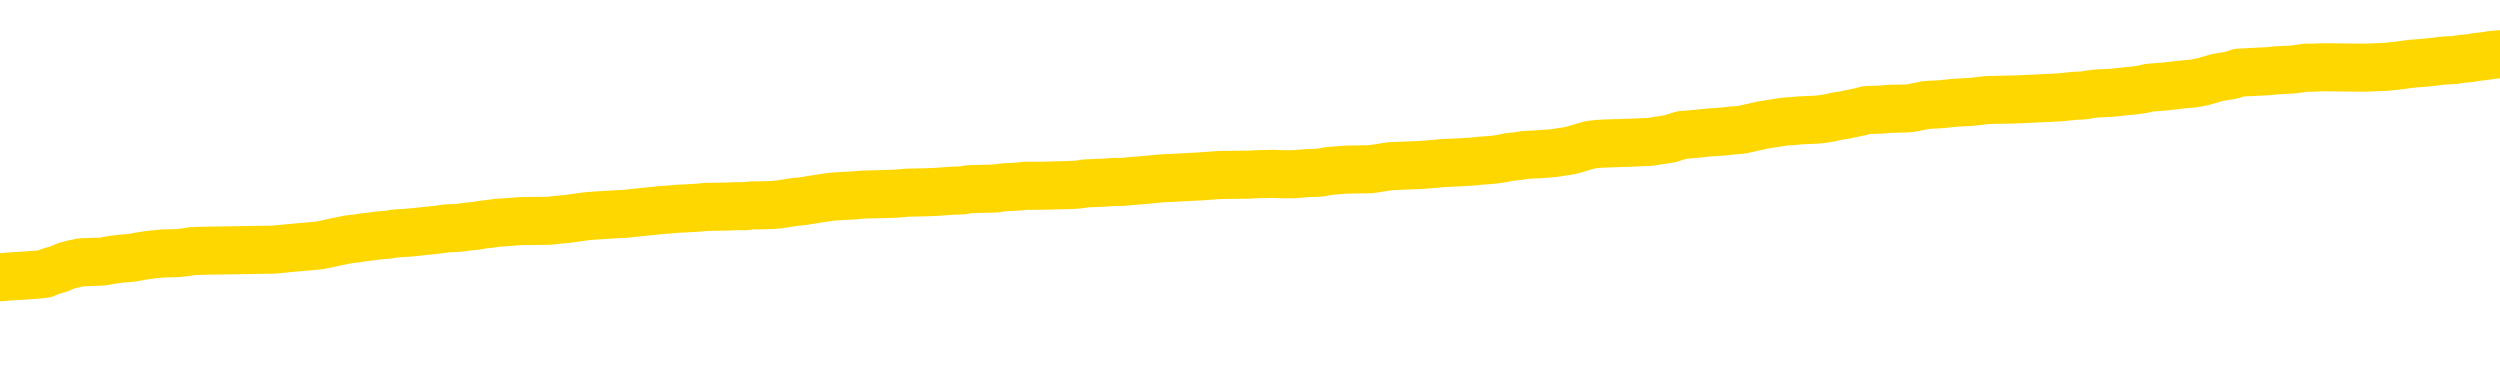 <svg xmlns="http://www.w3.org/2000/svg" version="1.1" viewBox="0 0 6500 1000">
	<path fill="none" stroke="gold" stroke-width="125" stroke-linecap="round" stroke-linejoin="round" d="M0 279756  L-1304235 279756 L-1304051 279755 L-1303560 279752 L-1303267 279751 L-1302956 279748 L-1302721 279747 L-1302668 279744 L-1302608 279742 L-1302455 279741 L-1302415 279738 L-1302282 279737 L-1301990 279735 L-1301449 279735 L-1300839 279734 L-1300791 279734 L-1300151 279733 L-1300117 279733 L-1299592 279733 L-1299459 279732 L-1299069 279729 L-1298741 279727 L-1298624 279724 L-1298412 279721 L-1297696 279721 L-1297126 279720 L-1297018 279720 L-1296844 279719 L-1296622 279716 L-1296221 279715 L-1296195 279713 L-1295267 279710 L-1295180 279707 L-1295098 279705 L-1295027 279702 L-1294730 279701 L-1294578 279698 L-1292688 279700 L-1292587 279700 L-1292325 279700 L-1292031 279701 L-1291890 279698 L-1291641 279698 L-1291605 279697 L-1291447 279696 L-1290984 279693 L-1290731 279692 L-1290518 279690 L-1290267 279688 L-1289918 279687 L-1288991 279684 L-1288897 279682 L-1288486 279681 L-1287315 279678 L-1286126 279677 L-1286034 279674 L-1286007 279672 L-1285741 279669 L-1285442 279667 L-1285313 279664 L-1285275 279662 L-1284461 279662 L-1284077 279663 L-1283016 279664 L-1282955 279664 L-1282690 279690 L-1282219 279714 L-1282026 279738 L-1281763 279762 L-1281426 279761 L-1281290 279760 L-1280835 279758 L-1280091 279757 L-1280074 279756 L-1279909 279753 L-1279841 279753 L-1279324 279752 L-1278296 279752 L-1278100 279751 L-1277611 279749 L-1277249 279748 L-1276840 279748 L-1276455 279749 L-1274751 279749 L-1274653 279749 L-1274581 279749 L-1274520 279749 L-1274336 279748 L-1273999 279748 L-1273359 279747 L-1273282 279746 L-1273220 279746 L-1273034 279744 L-1272954 279744 L-1272777 279743 L-1272758 279742 L-1272528 279742 L-1272140 279741 L-1271252 279741 L-1271212 279739 L-1271124 279738 L-1271097 279735 L-1270088 279734 L-1269939 279732 L-1269915 279730 L-1269782 279729 L-1269742 279728 L-1268484 279727 L-1268426 279727 L-1267886 279725 L-1267833 279725 L-1267787 279725 L-1267392 279724 L-1267252 279723 L-1267052 279721 L-1266906 279721 L-1266741 279721 L-1266464 279723 L-1266106 279723 L-1265553 279721 L-1264908 279720 L-1264649 279718 L-1264496 279716 L-1264095 279715 L-1264055 279714 L-1263934 279713 L-1263872 279714 L-1263858 279714 L-1263764 279714 L-1263471 279713 L-1263320 279707 L-1262990 279705 L-1262912 279702 L-1262836 279701 L-1262609 279697 L-1262543 279695 L-1262315 279692 L-1262263 279690 L-1262098 279688 L-1261092 279687 L-1260909 279686 L-1260358 279684 L-1259965 279682 L-1259567 279681 L-1258717 279678 L-1258639 279677 L-1258060 279676 L-1257619 279676 L-1257378 279674 L-1257220 279674 L-1256820 279672 L-1256799 279672 L-1256354 279670 L-1255949 279669 L-1255813 279667 L-1255638 279664 L-1255501 279662 L-1255251 279659 L-1254251 279658 L-1254169 279656 L-1254034 279655 L-1253995 279654 L-1253105 279653 L-1252889 279651 L-1252446 279650 L-1252329 279649 L-1252272 279647 L-1251596 279647 L-1251495 279646 L-1251466 279646 L-1250125 279645 L-1249719 279644 L-1249679 279642 L-1248751 279641 L-1248653 279640 L-1248520 279639 L-1248116 279637 L-1248090 279636 L-1247997 279635 L-1247780 279633 L-1247369 279631 L-1246216 279628 L-1245924 279626 L-1245895 279623 L-1245287 279622 L-1245037 279619 L-1245017 279618 L-1244088 279617 L-1244037 279614 L-1243914 279613 L-1243897 279611 L-1243741 279609 L-1243566 279607 L-1243429 279605 L-1243373 279604 L-1243265 279603 L-1243179 279602 L-1242946 279600 L-1242871 279599 L-1242563 279598 L-1242445 279597 L-1242275 279595 L-1242184 279594 L-1242081 279594 L-1242058 279593 L-1241981 279593 L-1241883 279590 L-1241516 279589 L-1241412 279588 L-1240908 279586 L-1240456 279585 L-1240418 279584 L-1240394 279582 L-1240353 279581 L-1240225 279580 L-1240124 279579 L-1239682 279577 L-1239400 279576 L-1238808 279575 L-1238677 279574 L-1238403 279571 L-1238250 279570 L-1238097 279568 L-1238012 279566 L-1237934 279565 L-1237748 279563 L-1237697 279563 L-1237670 279562 L-1237590 279561 L-1237567 279560 L-1237284 279557 L-1236680 279554 L-1235685 279553 L-1235387 279552 L-1234653 279551 L-1234408 279549 L-1234318 279548 L-1233741 279547 L-1233043 279546 L-1232290 279544 L-1231972 279543 L-1231589 279540 L-1231512 279539 L-1230878 279538 L-1230692 279537 L-1230604 279537 L-1230475 279537 L-1230162 279535 L-1230113 279534 L-1229970 279533 L-1229949 279532 L-1228981 279530 L-1228436 279529 L-1227957 279529 L-1227896 279529 L-1227573 279529 L-1227551 279528 L-1227489 279528 L-1227279 279526 L-1227202 279525 L-1227147 279524 L-1227125 279523 L-1227086 279521 L-1227070 279520 L-1226313 279519 L-1226296 279517 L-1225497 279516 L-1225344 279515 L-1224439 279514 L-1223933 279512 L-1223703 279510 L-1223662 279510 L-1223547 279509 L-1223371 279507 L-1222616 279509 L-1222481 279507 L-1222317 279506 L-1221999 279505 L-1221823 279502 L-1220801 279500 L-1220778 279497 L-1220526 279496 L-1220313 279493 L-1219679 279492 L-1219442 279489 L-1219409 279487 L-1219231 279484 L-1219151 279482 L-1219061 279481 L-1218996 279478 L-1218556 279475 L-1218533 279474 L-1217992 279473 L-1217736 279472 L-1217241 279470 L-1216364 279469 L-1216327 279468 L-1216275 279466 L-1216233 279465 L-1216116 279464 L-1215840 279463 L-1215633 279460 L-1215435 279458 L-1215412 279455 L-1215362 279452 L-1215323 279451 L-1215245 279450 L-1214647 279447 L-1214587 279446 L-1214484 279445 L-1214330 279444 L-1213698 279442 L-1213017 279441 L-1212714 279438 L-1212367 279437 L-1212170 279436 L-1212122 279433 L-1211801 279432 L-1211174 279431 L-1211027 279430 L-1210991 279428 L-1210933 279427 L-1210856 279424 L-1210615 279424 L-1210526 279423 L-1210432 279422 L-1210139 279421 L-1210004 279419 L-1209944 279418 L-1209907 279416 L-1209635 279416 L-1208629 279414 L-1208453 279413 L-1208403 279413 L-1208110 279412 L-1207918 279409 L-1207584 279408 L-1207078 279407 L-1206516 279404 L-1206501 279401 L-1206484 279400 L-1206384 279398 L-1206269 279395 L-1206230 279393 L-1206193 279391 L-1206127 279391 L-1206099 279390 L-1205960 279391 L-1205667 279391 L-1205617 279391 L-1205512 279391 L-1205247 279390 L-1204782 279389 L-1204638 279389 L-1204583 279386 L-1204526 279385 L-1204335 279384 L-1203970 279382 L-1203756 279382 L-1203561 279382 L-1203503 279382 L-1203444 279380 L-1203290 279379 L-1203021 279377 L-1202591 279384 L-1202575 279384 L-1202498 279382 L-1202434 279381 L-1202304 279372 L-1202281 279371 L-1201997 279370 L-1201949 279368 L-1201895 279367 L-1201432 279366 L-1201393 279366 L-1201353 279365 L-1201162 279363 L-1200682 279362 L-1200195 279361 L-1200179 279359 L-1200140 279358 L-1199884 279357 L-1199807 279354 L-1199577 279353 L-1199561 279350 L-1199266 279348 L-1198824 279347 L-1198377 279345 L-1197873 279344 L-1197719 279343 L-1197432 279342 L-1197392 279339 L-1197061 279338 L-1196839 279336 L-1196322 279334 L-1196246 279333 L-1195998 279330 L-1195804 279328 L-1195744 279326 L-1194968 279325 L-1194894 279325 L-1194663 279324 L-1194646 279324 L-1194585 279322 L-1194389 279321 L-1193925 279321 L-1193901 279320 L-1193772 279320 L-1192471 279320 L-1192454 279320 L-1192377 279319 L-1192284 279319 L-1192066 279319 L-1191914 279317 L-1191736 279319 L-1191682 279320 L-1191395 279321 L-1191355 279321 L-1190986 279321 L-1190545 279321 L-1190362 279321 L-1190041 279320 L-1189746 279320 L-1189300 279317 L-1189228 279316 L-1188766 279314 L-1188328 279312 L-1188146 279311 L-1186692 279308 L-1186560 279307 L-1186103 279305 L-1185877 279303 L-1185490 279301 L-1184974 279298 L-1184020 279296 L-1183226 279293 L-1182551 279292 L-1182126 279289 L-1181814 279288 L-1181585 279284 L-1180901 279280 L-1180888 279277 L-1180678 279271 L-1180656 279270 L-1180482 279268 L-1179532 279266 L-1179264 279264 L-1178449 279263 L-1178138 279260 L-1178100 279259 L-1178043 279256 L-1177426 279255 L-1176788 279252 L-1175162 279251 L-1174489 279250 L-1173847 279250 L-1173769 279250 L-1173713 279250 L-1173677 279250 L-1173649 279249 L-1173537 279246 L-1173519 279245 L-1173496 279243 L-1173343 279242 L-1173289 279240 L-1173211 279238 L-1173092 279237 L-1172994 279236 L-1172877 279235 L-1172607 279232 L-1172338 279231 L-1172320 279228 L-1172120 279227 L-1171973 279224 L-1171747 279223 L-1171613 279222 L-1171304 279220 L-1171244 279219 L-1170891 279217 L-1170542 279215 L-1170441 279214 L-1170377 279212 L-1170317 279210 L-1169933 279208 L-1169552 279206 L-1169447 279205 L-1169187 279204 L-1168916 279201 L-1168757 279200 L-1168724 279199 L-1168662 279198 L-1168521 279196 L-1168337 279195 L-1168293 279194 L-1168005 279194 L-1167988 279192 L-1167755 279192 L-1167694 279191 L-1167656 279191 L-1167076 279190 L-1166942 279189 L-1166919 279184 L-1166901 279175 L-1166883 279164 L-1166867 279154 L-1166843 279144 L-1166827 279136 L-1166806 279127 L-1166789 279119 L-1166766 279113 L-1166749 279108 L-1166727 279104 L-1166711 279102 L-1166662 279098 L-1166589 279094 L-1166555 279088 L-1166531 279083 L-1166495 279078 L-1166454 279073 L-1166417 279070 L-1166401 279065 L-1166377 279061 L-1166340 279059 L-1166323 279055 L-1166300 279052 L-1166282 279050 L-1166264 279047 L-1166248 279045 L-1166218 279041 L-1166192 279037 L-1166147 279036 L-1166131 279033 L-1166089 279032 L-1166041 279029 L-1165970 279027 L-1165955 279024 L-1165939 279022 L-1165876 279020 L-1165837 279019 L-1165798 279018 L-1165632 279017 L-1165567 279015 L-1165551 279014 L-1165507 279011 L-1165448 279010 L-1165236 279009 L-1165202 279008 L-1165160 279006 L-1165082 279005 L-1164544 279004 L-1164466 279003 L-1164362 279000 L-1164273 278999 L-1164097 278997 L-1163746 278996 L-1163591 278995 L-1163153 278994 L-1162996 278992 L-1162866 278991 L-1162162 278988 L-1161961 278987 L-1161001 278985 L-1160518 278983 L-1160419 278983 L-1160327 278982 L-1160082 278981 L-1160009 278980 L-1159566 278977 L-1159470 278976 L-1159455 278974 L-1159439 278973 L-1159414 278972 L-1158948 278971 L-1158731 278969 L-1158591 278968 L-1158298 278967 L-1158209 278966 L-1158168 278964 L-1158138 278963 L-1157965 278962 L-1157906 278960 L-1157830 278959 L-1157750 278958 L-1157680 278958 L-1157371 278957 L-1157285 278955 L-1157072 278954 L-1157037 278953 L-1156353 278952 L-1156254 278950 L-1156049 278949 L-1156003 278948 L-1155724 278946 L-1155662 278945 L-1155645 278943 L-1155567 278941 L-1155259 278939 L-1155235 278937 L-1155181 278935 L-1155158 278934 L-1155036 278932 L-1154900 278930 L-1154656 278929 L-1154530 278929 L-1153883 278927 L-1153867 278927 L-1153842 278927 L-1153662 278925 L-1153586 278923 L-1153494 278922 L-1153067 278921 L-1152650 278920 L-1152257 278917 L-1152179 278916 L-1152160 278915 L-1151797 278913 L-1151560 278912 L-1151332 278911 L-1151019 278909 L-1150941 278908 L-1150860 278906 L-1150682 278903 L-1150667 278902 L-1150401 278899 L-1150321 278898 L-1150091 278897 L-1149865 278895 L-1149549 278895 L-1149374 278894 L-1149013 278894 L-1148621 278893 L-1148552 278890 L-1148488 278889 L-1148348 278887 L-1148296 278885 L-1148194 278883 L-1147692 278881 L-1147495 278880 L-1147248 278879 L-1147063 278878 L-1146763 278876 L-1146687 278875 L-1146521 278872 L-1145637 278871 L-1145608 278869 L-1145485 278866 L-1144906 278865 L-1144829 278864 L-1144115 278864 L-1143803 278864 L-1143590 278864 L-1143573 278864 L-1143187 278864 L-1142662 278861 L-1142216 278860 L-1141886 278858 L-1141733 278857 L-1141407 278857 L-1141229 278856 L-1141148 278856 L-1140941 278853 L-1140766 278852 L-1139837 278851 L-1138948 278850 L-1138908 278848 L-1138680 278848 L-1138301 278847 L-1137514 278846 L-1137279 278844 L-1137203 278843 L-1136846 278842 L-1136274 278839 L-1136007 278838 L-1135621 278837 L-1135517 278837 L-1135347 278837 L-1134729 278837 L-1134518 278837 L-1134210 278837 L-1134157 278836 L-1134029 278834 L-1133976 278833 L-1133857 278832 L-1133521 278829 L-1132561 278828 L-1132430 278825 L-1132228 278824 L-1131597 278823 L-1131286 278822 L-1130872 278820 L-1130844 278819 L-1130699 278818 L-1130279 278816 L-1128946 278816 L-1128899 278815 L-1128771 278813 L-1128754 278811 L-1128176 278809 L-1127970 278807 L-1127941 278806 L-1127900 278805 L-1127843 278804 L-1127805 278802 L-1127727 278801 L-1127584 278800 L-1127129 278799 L-1127011 278797 L-1126726 278796 L-1126353 278795 L-1126257 278793 L-1125930 278792 L-1125576 278791 L-1125406 278790 L-1125358 278788 L-1125249 278787 L-1125160 278786 L-1125133 278785 L-1125056 278782 L-1124753 278781 L-1124719 278778 L-1124647 278777 L-1124279 278776 L-1123944 278774 L-1123863 278774 L-1123643 278773 L-1123472 278772 L-1123444 278771 L-1122947 278769 L-1122398 278767 L-1121517 278765 L-1121419 278763 L-1121342 278762 L-1121067 278760 L-1120820 278758 L-1120746 278756 L-1120685 278754 L-1120566 278753 L-1120523 278751 L-1120413 278750 L-1120336 278748 L-1119636 278746 L-1119390 278745 L-1119351 278744 L-1119194 278742 L-1118595 278742 L-1118368 278742 L-1118276 278742 L-1117801 278742 L-1117204 278740 L-1116684 278739 L-1116663 278737 L-1116517 278736 L-1116197 278736 L-1115656 278736 L-1115424 278736 L-1115253 278736 L-1114767 278735 L-1114539 278734 L-1114454 278732 L-1114108 278731 L-1113782 278731 L-1113259 278730 L-1112931 278728 L-1112331 278727 L-1112133 278725 L-1112082 278723 L-1112041 278722 L-1111760 278721 L-1111075 278718 L-1110765 278717 L-1110740 278714 L-1110549 278713 L-1110326 278712 L-1110240 278711 L-1109577 278708 L-1109552 278707 L-1109330 278704 L-1109000 278703 L-1108648 278700 L-1108444 278699 L-1108211 278697 L-1107953 278695 L-1107764 278693 L-1107717 278691 L-1107489 278690 L-1107455 278689 L-1107298 278688 L-1107084 278686 L-1106911 278685 L-1106820 278684 L-1106542 278683 L-1106299 278681 L-1105983 278680 L-1105557 278680 L-1105520 278680 L-1105036 278680 L-1104803 278680 L-1104591 278679 L-1104365 278677 L-1103815 278677 L-1103568 278676 L-1102734 278676 L-1102678 278675 L-1102656 278674 L-1102498 278672 L-1102037 278671 L-1101996 278670 L-1101656 278667 L-1101523 278666 L-1101300 278665 L-1100728 278663 L-1100256 278662 L-1100062 278661 L-1099869 278660 L-1099679 278658 L-1099577 278657 L-1099209 278656 L-1099163 278655 L-1099081 278653 L-1097788 278652 L-1097740 278651 L-1097471 278651 L-1097326 278651 L-1096775 278651 L-1096659 278649 L-1096577 278648 L-1096218 278647 L-1095994 278646 L-1095713 278644 L-1095383 278642 L-1094876 278640 L-1094763 278639 L-1094684 278638 L-1094520 278637 L-1094225 278637 L-1093757 278637 L-1093560 278638 L-1093510 278638 L-1092860 278637 L-1092738 278635 L-1092284 278635 L-1092248 278634 L-1091780 278633 L-1091669 278632 L-1091653 278630 L-1091437 278630 L-1091256 278629 L-1090724 278629 L-1089695 278629 L-1089495 278628 L-1089037 278626 L-1088089 278624 L-1087990 278623 L-1087636 278620 L-1087575 278619 L-1087561 278618 L-1087526 278616 L-1087156 278615 L-1087036 278614 L-1086794 278612 L-1086630 278611 L-1086443 278610 L-1086322 278609 L-1085252 278606 L-1084393 278605 L-1084181 278602 L-1084084 278601 L-1083910 278598 L-1083577 278597 L-1083505 278596 L-1083447 278595 L-1083272 278595 L-1082883 278593 L-1082648 278592 L-1082536 278591 L-1082419 278590 L-1081438 278588 L-1081413 278587 L-1080819 278584 L-1080786 278584 L-1080638 278583 L-1080353 278582 L-1079441 278582 L-1078495 278582 L-1078342 278581 L-1078240 278581 L-1078108 278579 L-1077965 278578 L-1077939 278577 L-1077824 278575 L-1077606 278574 L-1076925 278573 L-1076795 278572 L-1076492 278570 L-1076252 278568 L-1075919 278567 L-1075281 278565 L-1074938 278563 L-1074877 278561 L-1074721 278561 L-1073799 278561 L-1073329 278561 L-1073285 278561 L-1073273 278560 L-1073231 278559 L-1073209 278558 L-1073182 278556 L-1073038 278555 L-1072616 278554 L-1072280 278554 L-1072089 278553 L-1071661 278553 L-1071473 278551 L-1071084 278549 L-1070550 278547 L-1070177 278546 L-1070156 278546 L-1069906 278545 L-1069787 278544 L-1069712 278542 L-1069576 278541 L-1069536 278540 L-1069457 278539 L-1069062 278537 L-1068566 278536 L-1068454 278533 L-1068281 278532 L-1067973 278531 L-1067526 278530 L-1067203 278528 L-1067060 278526 L-1066633 278523 L-1066480 278521 L-1066424 278518 L-1065611 278517 L-1065591 278516 L-1065219 278514 L-1065162 278514 L-1064033 278513 L-1063965 278513 L-1063407 278512 L-1063212 278510 L-1063076 278509 L-1062843 278508 L-1062496 278507 L-1062461 278504 L-1062426 278503 L-1062357 278500 L-1062008 278499 L-1061836 278498 L-1061352 278496 L-1061335 278495 L-1061010 278494 L-1060853 278493 L-1059712 278490 L-1059687 278489 L-1059495 278486 L-1059302 278485 L-1059051 278484 L-1059034 278482 L-1058014 278481 L-1057716 278480 L-1057641 278479 L-1057505 278476 L-1057329 278475 L-1056752 278472 L-1056537 278471 L-1056473 278470 L-1056342 278468 L-1056305 278466 L-1055782 278465 L-1055644 278967 L-1055630 278967 L-1055607 278967 L-1055587 278967 L-1055359 278463 L-1054584 278463 L-1054542 278463 L-1054174 278463 L-1054096 278462 L-1054044 278461 L-1053371 278459 L-1052628 278458 L-1052204 278458 L-1051756 278457 L-1050694 278456 L-1050383 278453 L-1049973 278453 L-1049900 278452 L-1049376 278452 L-1049282 278452 L-1049264 278452 L-1048819 278451 L-1048634 278448 L-1047853 278445 L-1047181 278444 L-1046769 278440 L-1046537 278438 L-1046396 278437 L-1046315 278434 L-1046295 278433 L-1046219 278433 L-1046090 278431 L-1045773 278433 L-1045549 278433 L-1045224 278431 L-1045162 278431 L-1044792 278431 L-1044759 278431 L-1044550 278431 L-1043883 278431 L-1043805 278431 L-1043647 278429 L-1043537 278429 L-1043210 278428 L-1043055 278426 L-1042714 278426 L-1042657 278424 L-1042319 278421 L-1042116 278420 L-1042063 278417 L-1040686 278416 L-1040557 278415 L-1040123 278414 L-1039803 278412 L-1038975 278410 L-1038852 278409 L-1038121 278406 L-1037965 278403 L-1037924 278402 L-1037870 278401 L-1037847 278400 L-1037733 278398 L-1037437 278397 L-1037147 278396 L-1037093 278394 L-1036972 278393 L-1036942 278392 L-1036842 278391 L-1036398 278391 L-1036246 278389 L-1035411 278389 L-1034869 278388 L-1034534 278388 L-1034519 278387 L-1034443 278386 L-1034327 278384 L-1034132 278383 L-1033868 278382 L-1033034 278380 L-1032937 278379 L-1032416 278378 L-1032374 278377 L-1032275 278375 L-1031446 278375 L-1031311 278374 L-1030973 278374 L-1030419 278373 L-1030039 278372 L-1029876 278370 L-1029566 278369 L-1028753 278368 L-1028447 278366 L-1028179 278366 L-1027857 278366 L-1027536 278368 L-1027261 278368 L-1026432 278365 L-1026337 278364 L-1026245 278360 L-1026140 278356 L-1025753 278352 L-1025273 278350 L-1025257 278349 L-1025138 278347 L-1024770 278345 L-1024675 278343 L-1023842 278341 L-1023765 278340 L-1023465 278338 L-1023374 278337 L-1022967 278335 L-1022857 278332 L-1022158 278331 L-1021685 278329 L-1021624 278328 L-1021406 278326 L-1021132 278324 L-1021019 278323 L-1019992 278322 L-1019605 278321 L-1019585 278319 L-1019252 278318 L-1019007 278317 L-1018574 278315 L-1018464 278314 L-1018346 278313 L-1017895 278310 L-1017304 278309 L-1016968 278308 L-1015075 278307 L-1014961 278304 L-1014749 278303 L-1013431 278301 L-1013325 278015 L-1013259 277732 L-1013222 277470 L-1013161 277470 L-1012661 277755 L-1011986 278035 L-1011964 278294 L-1011694 278291 L-1010726 278291 L-1010036 278290 L-1009874 278289 L-1009334 278287 L-1009244 278286 L-1008225 278285 L-1007277 278282 L-1006911 278284 L-1006808 278285 L-1006220 278285 L-1006161 278285 L-1006060 278284 L-1005620 278281 L-1005512 278280 L-1005071 278278 L-1004071 278275 L-1003815 278271 L-1003712 278267 L-1003582 278264 L-1003215 278262 L-1002634 278259 L-1002603 278258 L-1002288 278257 L-1000305 278256 L-1000189 278254 L-1000121 278254 L-999763 278253 L-998144 278252 L-997966 278252 L-997822 278252 L-997000 278253 L-996947 278254 L-996892 278254 L-996458 278254 L-995478 278256 L-995404 278256 L-994319 278254 L-994106 278254 L-993390 278252 L-993002 278250 L-992783 278248 L-992463 278245 L-991970 278243 L-991842 278242 L-991613 278239 L-991381 278236 L-991321 278235 L-991032 278234 L-990760 278231 L-989730 278230 L-988065 278229 L-987646 278228 L-987509 278226 L-987352 278226 L-987047 278225 L-986819 278222 L-986661 278221 L-986501 278219 L-986332 278216 L-986285 278215 L-986231 278213 L-986210 278213 L-985824 278212 L-985574 278212 L-985303 278212 L-985143 278212 L-985053 278212 L-983394 278212 L-983229 278213 L-982849 278212 L-982389 278212 L-981779 278210 L-980686 278208 L-980255 278207 L-980224 278206 L-980161 278205 L-980144 278203 L-978440 278202 L-978398 278201 L-977932 278199 L-977745 278198 L-977713 278196 L-977118 278194 L-977068 278193 L-976745 278192 L-976694 278191 L-976484 278189 L-976466 278188 L-976200 278185 L-976147 278184 L-975678 278183 L-975168 278180 L-975089 278180 L-974795 278179 L-974778 278178 L-974740 278177 L-974669 278175 L-974511 278174 L-973565 278174 L-973509 278174 L-972988 278174 L-972796 278173 L-972695 278173 L-972469 278171 L-971959 278171 L-971571 278206 L-971501 278206 L-971153 278205 L-970796 278203 L-969667 278166 L-969616 278164 L-969390 278162 L-969356 278161 L-969231 278159 L-969132 278159 L-968867 278159 L-968127 278160 L-967549 278160 L-967255 278160 L-966549 278160 L-966370 278159 L-966347 278159 L-965711 278157 L-965400 278156 L-965003 278156 L-964974 278155 L-964953 278154 L-964799 278152 L-964114 278152 L-964098 278152 L-963758 278152 L-963485 278151 L-963448 278150 L-963392 278147 L-963370 278146 L-963298 278145 L-962966 278143 L-962860 278142 L-962831 278140 L-962633 278138 L-962480 278137 L-961612 278136 L-961049 278133 L-961034 278133 L-960932 278132 L-960830 278133 L-960684 278133 L-960605 278133 L-960568 278132 L-960512 278131 L-960439 278129 L-960294 278128 L-959812 278128 L-959408 278127 L-958541 278128 L-958521 278128 L-958264 278128 L-958187 278128 L-958158 278127 L-958147 278124 L-958130 278123 L-957837 278122 L-957798 278120 L-957726 278119 L-957652 278118 L-957447 278117 L-957287 278113 L-956986 278109 L-956909 278104 L-956891 278100 L-956675 278097 L-956444 278097 L-956334 278099 L-955964 278100 L-955806 278100 L-955574 278100 L-955406 278100 L-955261 278099 L-955129 278097 L-953853 278095 L-953450 278092 L-953389 278091 L-953272 278089 L-952847 278087 L-952831 278085 L-952770 278083 L-952496 278081 L-952384 278080 L-952102 278077 L-951824 278076 L-951399 278073 L-951377 278072 L-951299 278071 L-951173 278069 L-950587 278068 L-950195 278067 L-949860 278066 L-949270 278064 L-949168 278064 L-948998 278063 L-948862 278063 L-948034 278062 L-946849 278061 L-946813 278059 L-946757 278059 L-946537 278058 L-946332 278058 L-946177 278058 L-945920 278057 L-945844 278055 L-945301 278054 L-945265 278053 L-945016 278052 L-944628 278050 L-943803 278049 L-943444 278048 L-943134 278048 L-942876 278046 L-942652 278045 L-942246 278044 L-942130 278043 L-941946 278041 L-941893 278041 L-941705 278040 L-941534 278039 L-941505 278038 L-941225 278036 L-940914 278035 L-940776 278034 L-940466 278032 L-940272 278032 L-940257 278031 L-939538 278031 L-939404 278029 L-939106 278027 L-939016 278026 L-938415 278026 L-938377 278025 L-938299 278024 L-937678 278022 L-937527 278020 L-937486 278018 L-937175 278017 L-936984 278016 L-936791 278013 L-936735 278011 L-936426 278010 L-936374 278008 L-936320 278010 L-936294 278010 L-936169 278010 L-935358 278008 L-935282 278007 L-934741 278006 L-934473 278004 L-933813 278003 L-932906 278002 L-932664 278001 L-932132 277999 L-931915 277998 L-930807 277999 L-930757 277999 L-929981 277999 L-929434 277998 L-929323 277997 L-929170 277994 L-929114 277993 L-928949 277992 L-928572 277990 L-928124 277989 L-928070 277988 L-927915 277987 L-927235 277985 L-927015 277984 L-926497 277983 L-925648 277980 L-925632 277979 L-923841 277978 L-923287 277976 L-923170 277975 L-922164 277974 L-922127 277973 L-921895 277973 L-921802 277973 L-921762 277973 L-921430 277971 L-921078 277970 L-920813 277967 L-920526 277966 L-920216 277964 L-919961 277961 L-919868 277960 L-919378 277959 L-919170 277957 L-918605 277956 L-918490 277957 L-918139 277956 L-918088 277956 L-918048 277956 L-917444 277953 L-916710 277951 L-916129 277948 L-915894 277946 L-915353 277942 L-915201 277939 L-914699 277938 L-914490 277936 L-914466 277936 L-914408 277934 L-913445 277934 L-913267 277933 L-912826 277932 L-912801 277929 L-912646 277928 L-912565 277928 L-912414 277929 L-911767 277929 L-911718 277928 L-910598 277927 L-909614 277925 L-909552 277924 L-908831 277923 L-907967 277922 L-907588 277920 L-907369 277920 L-906609 277919 L-906557 277918 L-906248 277915 L-905397 277915 L-905204 277914 L-905027 277913 L-904803 277913 L-904676 277911 L-904484 277911 L-904251 277910 L-904082 277911 L-903795 277910 L-903516 277910 L-903433 277909 L-903262 277908 L-903246 277905 L-903092 277904 L-903053 277902 L-902277 277901 L-902201 277901 L-901968 277899 L-901542 277897 L-901196 277896 L-900613 277895 L-900344 277895 L-900085 277895 L-899956 277892 L-899939 277891 L-899826 277890 L-899802 277888 L-899568 277887 L-899532 277886 L-898216 277886 L-898160 277885 L-897481 277882 L-896909 277882 L-896783 277882 L-896630 277882 L-896553 277882 L-896241 277880 L-895968 277878 L-895879 277876 L-895777 277876 L-894849 277874 L-894773 277874 L-894409 277874 L-894384 277873 L-894348 277872 L-893573 277869 L-893481 277868 L-893341 277867 L-892939 277865 L-892677 277865 L-892434 277867 L-892220 277865 L-892139 277865 L-892063 277865 L-891986 277865 L-891800 277867 L-891733 277867 L-891483 277867 L-891428 277865 L-891291 277864 L-891211 277862 L-891098 277860 L-890875 277859 L-890710 277858 L-890669 277857 L-890500 277855 L-890129 277854 L-890114 277853 L-889998 277851 L-889277 277850 L-889241 277849 L-889108 277849 L-888761 277848 L-888349 277848 L-888313 277848 L-888235 277846 L-888196 277845 L-887832 277844 L-887628 277843 L-887613 277841 L-887267 277840 L-886919 277840 L-886593 277840 L-886491 277839 L-886338 277839 L-886144 277837 L-885912 277837 L-885820 277837 L-885664 277837 L-885587 277837 L-885546 277836 L-885433 277835 L-885409 277834 L-885159 277834 L-885020 277831 L-884442 277827 L-883614 277825 L-883126 277822 L-883005 277821 L-882966 277820 L-882954 277818 L-882801 277816 L-882701 277813 L-882468 277812 L-882077 277809 L-881773 277808 L-881757 277807 L-881587 277806 L-881348 277803 L-880752 277803 L-880148 277802 L-880108 277802 L-880068 277802 L-879915 277800 L-879861 277799 L-879799 277798 L-879731 277797 L-879676 277794 L-879651 277793 L-879604 277792 L-879510 277789 L-879372 277788 L-879219 277786 L-879087 277785 L-879046 277785 L-879010 277784 L-878949 277783 L-878675 277780 L-878361 277779 L-878320 277776 L-878235 277775 L-878057 277774 L-877820 277772 L-877462 277771 L-877433 277770 L-876863 277769 L-876741 277767 L-876504 277766 L-876482 277766 L-876200 277765 L-875915 277765 L-875659 277765 L-875088 277764 L-874791 277762 L-874715 277761 L-874016 277760 L-873938 277758 L-873903 277757 L-873877 277756 L-873825 277753 L-873631 277752 L-873491 277749 L-873455 277748 L-873415 277747 L-872820 277746 L-872587 277744 L-872304 277753 L-872249 277761 L-872175 277770 L-872097 277778 L-871861 277775 L-871617 277774 L-871482 277772 L-871375 277771 L-871296 277770 L-870908 277767 L-870782 277766 L-870629 277765 L-870591 277764 L-870445 277762 L-870224 277761 L-870050 277760 L-869981 277758 L-869159 277756 L-869143 277756 L-868849 277755 L-868061 277753 L-867751 277753 L-867605 277752 L-867377 277751 L-867176 277748 L-866239 277747 L-866202 277746 L-866180 277744 L-866139 277742 L-865870 277741 L-865274 277739 L-865210 277738 L-865175 277737 L-865158 277735 L-864462 277735 L-864261 277735 L-864229 277735 L-863896 277735 L-863788 277734 L-863163 277732 L-862659 277730 L-862622 277728 L-862180 277728 L-862084 277727 L-861925 277727 L-861612 277727 L-861599 277727 L-861159 277728 L-860677 277729 L-860548 277729 L-860228 277729 L-860160 277728 L-859855 277728 L-859680 277727 L-859486 277725 L-859243 277723 L-859046 277720 L-859020 277718 L-858442 277716 L-858372 277715 L-857962 277714 L-857908 277713 L-857862 277711 L-857498 277710 L-857351 277709 L-857146 277707 L-857050 277707 L-856895 277706 L-856833 277705 L-856686 277702 L-856585 277701 L-856028 277701 L-856006 277704 L-855834 277705 L-855292 277706 L-855231 277706 L-855177 277704 L-855149 277701 L-855077 277700 L-855061 277697 L-854997 277696 L-854961 277693 L-854806 277692 L-854481 277691 L-853915 277690 L-853900 277688 L-853838 277686 L-853737 277683 L-853690 277683 L-853448 277682 L-853025 277682 L-852871 277682 L-851129 277679 L-850587 277678 L-849644 277677 L-849235 277676 L-848694 277673 L-848497 277672 L-848329 277670 L-848033 277669 L-847918 277668 L-847903 277668 L-847748 277667 L-847608 277665 L-847532 277663 L-847400 277663 L-847052 277663 L-846681 277664 L-846083 277664 L-845908 277664 L-845751 277663 L-845482 277662 L-845331 277662 L-845040 277665 L-845016 277668 L-844933 277670 L-844706 277673 L-844006 277672 L-843879 277670 L-843448 277669 L-843354 277668 L-842149 277668 L-842100 277667 L-841807 277667 L-841403 277665 L-841127 277663 L-841108 277662 L-840990 277660 L-840914 277659 L-840732 277658 L-840252 277656 L-839801 277654 L-839391 277653 L-839361 277651 L-838942 277650 L-838828 277650 L-838710 277650 L-838695 277650 L-838500 277649 L-838479 277646 L-838247 277645 L-837803 277644 L-837484 277641 L-837019 277641 L-836854 277640 L-836699 277639 L-836543 277639 L-836090 277639 L-835771 277639 L-835716 277640 L-835345 277640 L-835307 277641 L-834981 277641 L-834864 277640 L-834765 277639 L-834439 277636 L-834052 277635 L-833791 277634 L-833433 277631 L-833176 277630 L-831006 277628 L-830957 277627 L-830934 277626 L-830523 277626 L-830461 277626 L-830391 277627 L-830160 277627 L-829850 277626 L-829546 277623 L-829502 277622 L-829194 277621 L-829061 277619 L-828844 277618 L-828132 277617 L-827977 277617 L-827839 277616 L-827690 277616 L-827669 277616 L-827475 277614 L-827449 277613 L-827358 277612 L-827336 277611 L-827320 277609 L-827220 277608 L-826291 277607 L-825833 277607 L-824741 277604 L-824319 277604 L-823915 277603 L-823876 277602 L-823623 277600 L-822848 277598 L-822832 277597 L-822808 277595 L-822615 277594 L-821878 277593 L-821609 277591 L-821568 277590 L-821169 277588 L-821145 277586 L-820355 277585 L-819675 277584 L-818304 277583 L-818034 277581 L-817986 277580 L-817448 277577 L-817415 277576 L-817313 277574 L-816990 277572 L-816910 277571 L-816641 277571 L-815729 277570 L-815590 277570 L-815341 277567 L-814796 277567 L-814374 277566 L-814180 277565 L-814165 277565 L-814027 277562 L-813933 277561 L-813806 277560 L-813546 277558 L-813521 277556 L-813430 277554 L-813120 277553 L-813059 277552 L-812943 277552 L-812593 277552 L-811782 277552 L-811551 277549 L-810722 277549 L-810490 277547 L-810273 277546 L-809755 277546 L-809117 277544 L-808700 277543 L-808378 277542 L-807897 277540 L-807472 277540 L-807410 277539 L-807062 277539 L-807021 277538 L-807007 277537 L-806908 277534 L-806863 277534 L-806377 277533 L-805576 277533 L-805241 277533 L-804160 277532 L-803680 277530 L-803657 277529 L-803517 277528 L-802962 277526 L-802265 277525 L-801956 277524 L-801734 277523 L-801629 277521 L-801527 277519 L-800856 277518 L-800762 277516 L-800740 277516 L-800662 277515 L-800484 277515 L-800312 277515 L-800131 277514 L-800118 277512 L-800042 277511 L-799878 277510 L-799363 277509 L-799347 277507 L-799206 277507 L-798844 277506 L-798820 277506 L-798689 277505 L-798664 277503 L-798302 277502 L-797777 277500 L-797683 277498 L-797467 277496 L-797374 277495 L-797349 277493 L-796885 277492 L-796808 277492 L-796406 277491 L-795955 277491 L-794704 277489 L-794665 277488 L-794233 277487 L-794201 277486 L-793482 277484 L-793305 277483 L-793170 277482 L-792863 277481 L-792808 277479 L-792783 277477 L-792767 277474 L-792592 277473 L-792403 277472 L-791895 277472 L-791521 277461 L-791183 277450 L-791144 277440 L-790426 277431 L-790332 277430 L-790293 277428 L-789752 277428 L-789729 277427 L-789326 277426 L-788900 277424 L-788629 277424 L-788450 277423 L-788204 277421 L-788180 277419 L-788124 277417 L-787507 277416 L-787005 277414 L-786617 277414 L-785998 277416 L-785782 277416 L-785627 277417 L-784335 277414 L-784236 277413 L-783793 277410 L-783462 277409 L-783161 277407 L-782919 277405 L-782184 277403 L-781605 277402 L-780775 277400 L-780675 277399 L-780118 277398 L-779979 277396 L-778338 277395 L-778277 277395 L-778183 277395 L-777216 277395 L-777039 277394 L-776752 277394 L-776534 277394 L-776456 277393 L-776184 277393 L-776069 277391 L-775916 277390 L-775605 277389 L-775527 277387 L-775436 277387 L-775359 277386 L-775243 277386 L-775064 277385 L-774972 277384 L-774933 277382 L-774430 277382 L-774212 277381 L-774082 277381 L-773927 277380 L-773872 277379 L-773748 277379 L-773363 277377 L-772855 277376 L-772782 277375 L-772302 277373 L-772225 277372 L-772125 277372 L-771891 277371 L-771427 277371 L-771197 277371 L-771180 277371 L-770948 277371 L-770793 277371 L-770732 277371 L-770539 277370 L-770268 277367 L-769516 277366 L-768563 277366 L-768527 277365 L-768302 277365 L-767862 277365 L-767582 277362 L-767233 277361 L-766164 277359 L-765236 277359 L-765106 277359 L-765059 277359 L-764990 277358 L-764835 277358 L-764757 277356 L-764584 277353 L-764149 277351 L-763945 277349 L-763885 277347 L-763302 277345 L-763148 277343 L-763033 277342 L-762992 277340 L-762822 277339 L-762686 277338 L-762475 277335 L-762397 277334 L-762374 277333 L-762165 277330 L-761755 277329 L-761731 277328 L-761508 277326 L-761362 277325 L-761327 277324 L-761314 277322 L-761292 277321 L-761058 277320 L-760873 277319 L-760655 277317 L-760630 277316 L-759941 277315 L-759837 277314 L-759802 277312 L-759781 277311 L-759587 277310 L-759534 277308 L-759417 277306 L-759336 277306 L-759225 277305 L-758910 277303 L-758451 277302 L-758196 277301 L-757961 277298 L-757831 277297 L-757479 277296 L-757420 277294 L-757267 277293 L-756695 277291 L-756608 277289 L-756455 277287 L-756159 277284 L-755789 277282 L-755486 277279 L-755410 277278 L-755005 277277 L-754837 277277 L-754693 277277 L-754153 277277 L-754092 277277 L-754076 277274 L-753910 277273 L-753704 277271 L-753629 277271 L-753536 277270 L-753127 277269 L-753111 277268 L-753088 277268 L-752895 277266 L-752818 277278 L-752647 277289 L-752585 277300 L-752570 277311 L-752055 277310 L-751834 277308 L-751215 277306 L-750961 277305 L-750767 277303 L-750728 277302 L-750654 277302 L-750589 277302 L-749939 277302 L-749900 277303 L-749726 277303 L-749660 277303 L-748986 277303 L-748597 277301 L-748335 277300 L-748098 277298 L-748020 277296 L-748004 277293 L-747802 277292 L-747431 277289 L-747206 277288 L-746570 277287 L-746550 277287 L-746163 277286 L-746070 277286 L-746011 277284 L-745735 277283 L-745426 277283 L-745349 277282 L-744497 277283 L-744155 277289 L-743718 277297 L-743284 277303 L-742789 277310 L-742639 277308 L-742371 277310 L-741133 277311 L-741076 277314 L-739313 277315 L-739122 277314 L-738112 277312 L-737961 277311 L-737585 277314 L-737265 277316 L-736659 277319 L-736590 277321 L-736412 277320 L-735584 277319 L-735445 277317 L-735058 277316 L-734874 277315 L-734831 277314 L-734711 277312 L-734501 277311 L-734053 277308 L-733705 277307 L-733573 277306 L-733164 277305 L-732813 277305 L-732528 277303 L-732335 277302 L-732180 277302 L-732016 277301 L-731948 277300 L-731848 277300 L-731615 277298 L-731498 277298 L-731445 277297 L-730903 277297 L-730439 277296 L-729257 277296 L-729124 277296 L-729099 277296 L-729046 277296 L-728379 277296 L-727344 277293 L-727150 277292 L-726970 277291 L-726819 277291 L-726778 277289 L-726763 277289 L-726702 277288 L-726377 277287 L-725216 277286 L-725022 277284 L-724845 277283 L-723731 277282 L-722871 277280 L-722765 277280 L-722292 277279 L-722099 277279 L-719777 277278 L-719700 277277 L-719578 277274 L-719544 277273 L-719507 277270 L-719412 277266 L-719197 277264 L-718615 277261 L-718229 277260 L-717456 277259 L-717378 277257 L-716681 277257 L-716139 277257 L-716099 277256 L-715968 277256 L-715504 277255 L-715466 277254 L-715331 277252 L-714963 277251 L-714933 277250 L-714783 277250 L-714382 277249 L-712558 277250 L-711752 277249 L-711033 277249 L-711016 277249 L-710703 277246 L-710141 277245 L-709640 277243 L-709121 277242 L-709099 277241 L-707355 277240 L-707186 277238 L-706991 277237 L-706097 277236 L-705578 277233 L-705368 277232 L-705110 277231 L-704400 277229 L-703450 277228 L-702792 277227 L-702753 277224 L-702466 277223 L-702384 277222 L-702288 277222 L-702156 277221 L-702079 277221 L-701344 277221 L-701007 277219 L-700957 277221 L-700702 277221 L-700415 277219 L-699990 277219 L-699409 277218 L-699150 277218 L-698999 277217 L-698752 277217 L-698713 277217 L-697916 277215 L-697878 277214 L-697701 277214 L-697292 277212 L-697063 277212 L-696987 277212 L-696856 277212 L-696740 277210 L-696391 277209 L-696328 277208 L-696176 277206 L-695435 277205 L-695324 277204 L-695153 277203 L-695114 277201 L-694820 277201 L-694418 277201 L-694242 277201 L-694147 277201 L-693838 277200 L-693037 277199 L-692578 277196 L-692058 277195 L-691569 277194 L-690874 277192 L-689828 277191 L-689559 277191 L-689504 277190 L-689344 277190 L-689093 277190 L-688847 277189 L-688768 277187 L-688553 277185 L-688241 277184 L-687778 277181 L-687763 277180 L-687467 277180 L-687454 277178 L-686463 277177 L-685790 277176 L-685455 277173 L-684839 277173 L-684702 277172 L-684063 277171 L-683933 277170 L-682982 277167 L-682883 277164 L-682323 277163 L-681915 277163 L-681486 277163 L-681395 277162 L-680560 277162 L-680197 277162 L-680158 277163 L-680025 277164 L-679848 277164 L-679632 277164 L-679578 277163 L-679421 277161 L-679168 277159 L-678068 277158 L-677991 277157 L-677771 277155 L-677640 277153 L-677604 277152 L-677411 277150 L-677311 277149 L-676827 277148 L-676543 277147 L-676383 277145 L-676288 277143 L-676017 277141 L-675747 277140 L-675731 277135 L-675592 277131 L-675454 277127 L-675127 277122 L-674818 277120 L-674777 277119 L-674702 277116 L-674586 277115 L-673736 277112 L-673409 277111 L-673078 277110 L-672945 277110 L-672729 277110 L-672713 277110 L-672033 277110 L-671939 277107 L-671916 277106 L-671900 277103 L-671861 277102 L-671450 277099 L-671180 277098 L-671140 277097 L-670772 277097 L-670562 277096 L-669479 277096 L-669463 277094 L-669434 277093 L-669414 277093 L-669037 277090 L-668782 277089 L-668534 277087 L-668395 277084 L-668263 277083 L-667931 277082 L-667838 277080 L-667777 277079 L-667219 277078 L-667158 277076 L-667002 277075 L-666808 277074 L-666615 277073 L-666600 277071 L-666561 277070 L-666522 277069 L-666252 277068 L-666128 277066 L-666096 277065 L-665997 277065 L-665841 277065 L-665700 277065 L-665416 277064 L-665090 277064 L-664394 277062 L-664372 277062 L-663862 277062 L-663016 277062 L-662653 277061 L-662499 277060 L-661895 277060 L-661725 277060 L-661664 277060 L-661609 277059 L-660553 277057 L-660535 277057 L-659629 277057 L-659608 277057 L-659441 277056 L-659198 277056 L-659148 277055 L-659094 277052 L-658956 277051 L-658916 277050 L-657988 277048 L-657933 277048 L-657811 277048 L-657739 277048 L-657624 277048 L-657445 277050 L-656463 277048 L-656323 277048 L-656206 277046 L-655911 277043 L-655664 277042 L-655627 277041 L-655572 277042 L-655551 277042 L-655418 277042 L-655339 277042 L-655201 277041 L-654578 277041 L-654412 277039 L-653947 277039 L-653771 277037 L-653755 277036 L-653694 277034 L-653578 277033 L-653095 277032 L-652400 277031 L-652027 277029 L-651857 277028 L-650891 277027 L-650736 277025 L-650559 277025 L-650466 277024 L-650211 277024 L-650040 277024 L-649393 277023 L-649382 277023 L-648802 277022 L-648664 277022 L-648609 277019 L-647873 277018 L-647835 277017 L-647757 277017 L-647115 277015 L-646341 277015 L-646248 277014 L-646200 277014 L-646184 277013 L-646148 277013 L-646132 277010 L-646069 277009 L-646053 277008 L-646033 277008 L-645878 277006 L-645839 277005 L-645823 277004 L-645784 277003 L-645644 277001 L-645568 277000 L-645204 276999 L-644856 276997 L-644082 276996 L-643480 276995 L-643283 276994 L-643053 276994 L-642916 276992 L-642278 276992 L-641988 276991 L-641967 276991 L-641506 276990 L-641273 276990 L-641219 276989 L-641180 276987 L-640677 276986 L-640127 276985 L-639339 276983 L-638216 276983 L-637322 276982 L-637234 276982 L-636934 276981 L-636863 276980 L-636747 276978 L-635570 276977 L-635222 276976 L-635199 276974 L-634680 276973 L-634533 276972 L-634425 276971 L-634216 276969 L-634061 276968 L-634039 276967 L-633845 276966 L-633768 276964 L-633624 276963 L-632823 276962 L-632677 276960 L-632397 276959 L-632220 276958 L-631910 276957 L-631099 276955 L-630170 276955 L-628578 276954 L-628335 276953 L-627694 276952 L-627498 276950 L-627421 276949 L-626903 276948 L-626671 276948 L-626648 276946 L-626516 276946 L-626177 276945 L-626166 276944 L-625950 276943 L-625913 276941 L-625371 276940 L-624842 276938 L-624775 276936 L-624482 276935 L-623934 276932 L-623899 276931 L-623846 276930 L-623747 276927 L-623514 276927 L-622934 276927 L-622836 276929 L-622762 276929 L-622430 276927 L-621680 276926 L-621641 276925 L-620961 276925 L-620807 276925 L-620481 276924 L-620265 276922 L-620033 276922 L-619737 276921 L-619490 276920 L-619139 276918 L-619086 276917 L-618327 276916 L-617633 276913 L-617283 276911 L-616819 276909 L-616186 276908 L-615777 276907 L-615699 276908 L-615273 276908 L-614631 276907 L-614461 276907 L-613719 276906 L-613532 276904 L-613237 276903 L-612665 276902 L-612640 276901 L-611620 276901 L-611133 276899 L-611040 276899 L-610979 276898 L-610691 276897 L-610405 276895 L-610344 276894 L-610164 276894 L-609453 276893 L-609277 276892 L-609078 276890 L-608927 276889 L-608835 276888 L-608773 276887 L-608231 276887 L-607921 276885 L-607829 276883 L-607752 276880 L-607184 276879 L-607093 276879 L-606839 276876 L-606512 276874 L-606475 276870 L-606320 276866 L-606088 276865 L-605766 276864 L-604633 276862 L-604434 276861 L-603908 276860 L-603664 276860 L-603418 276858 L-603338 276857 L-603318 276855 L-603241 276853 L-603186 276851 L-603109 276850 L-603070 276848 L-602891 276846 L-602854 276844 L-602622 276843 L-601385 276842 L-601058 276841 L-601018 276838 L-600237 276837 L-600090 276836 L-599098 276834 L-598891 276834 L-598466 276834 L-598338 276834 L-597934 276836 L-597846 276834 L-597189 276833 L-596482 276832 L-595873 276830 L-595680 276829 L-595447 276827 L-594829 276825 L-594533 276823 L-594093 276822 L-593939 276820 L-593784 276819 L-593028 276816 L-592678 276815 L-592275 276815 L-592237 276814 L-591231 276814 L-590911 276814 L-590664 276813 L-589964 276810 L-589891 276809 L-589578 276808 L-588498 276806 L-588307 276805 L-588073 276805 L-587878 276804 L-587378 276802 L-586624 276802 L-586511 276802 L-586310 276802 L-586269 276801 L-586176 276800 L-585863 276799 L-585775 276797 L-585659 276796 L-585341 276796 L-585272 276795 L-585247 276793 L-584885 276792 L-584847 276791 L-584630 276790 L-584127 276791 L-583525 276792 L-583313 276795 L-583160 276796 L-583122 276796 L-583078 276793 L-583044 276792 L-582911 276791 L-582502 276790 L-582131 276788 L-582077 276787 L-582061 276786 L-581982 276785 L-581573 276783 L-581419 276782 L-581403 276779 L-581364 276778 L-581185 276776 L-581109 276774 L-580878 276773 L-580088 276772 L-580010 276772 L-579275 276769 L-579120 276768 L-578880 276765 L-578818 276763 L-578733 276762 L-578710 276759 L-578592 276757 L-578578 276754 L-578516 276751 L-578479 276750 L-578385 276749 L-578363 276749 L-578246 276748 L-578014 276746 L-577844 276744 L-577024 276744 L-576622 276742 L-576467 276742 L-575962 276742 L-575848 276742 L-575252 276742 L-574877 276741 L-574826 276741 L-574632 276740 L-573935 276740 L-573897 276739 L-573752 276739 L-573527 276737 L-573265 276736 L-572891 276735 L-572466 276734 L-572336 276732 L-572316 276730 L-571823 276730 L-571127 276728 L-570895 276730 L-570741 276730 L-569773 276730 L-569548 276731 L-569270 276731 L-569254 276730 L-568728 276728 L-568199 276727 L-568051 276726 L-568032 276725 L-567490 276723 L-567180 276722 L-567063 276720 L-566871 276717 L-566735 276714 L-566407 276713 L-566291 276712 L-565981 276712 L-565555 276711 L-565499 276711 L-565267 276712 L-565170 276712 L-565037 276712 L-564741 276712 L-564627 276711 L-564262 276709 L-563950 276709 L-563467 276708 L-563296 276707 L-563048 276706 L-562832 276704 L-562306 276703 L-562120 276700 L-561764 276699 L-561129 276698 L-560975 276695 L-560234 276694 L-559814 276693 L-559634 276692 L-559558 276692 L-559427 276690 L-559133 276689 L-559092 276688 L-558862 276688 L-558670 276686 L-558415 276686 L-557988 276685 L-557879 276684 L-557261 276684 L-557079 276684 L-555867 276684 L-555220 276685 L-555070 276685 L-555032 276685 L-554900 276685 L-554799 276684 L-554783 276683 L-554701 276681 L-554490 276680 L-554373 276679 L-554011 276677 L-553639 276676 L-552942 276675 L-552540 276674 L-552435 276672 L-552417 276671 L-551472 276670 L-551277 276667 L-551125 276666 L-551070 276663 L-550313 276663 L-550296 276666 L-549807 276667 L-549677 276670 L-549484 276670 L-548594 276669 L-548554 276667 L-548516 276666 L-548439 276665 L-548400 276665 L-548323 276663 L-548239 276662 L-547975 276661 L-547743 276660 L-547681 276658 L-547200 276657 L-546864 276657 L-546752 276656 L-546559 276655 L-546382 276653 L-546323 276653 L-546287 276652 L-546017 276651 L-545319 276648 L-545266 276646 L-544972 276643 L-544570 276641 L-544006 276639 L-543133 276638 L-542828 276637 L-542790 276635 L-542667 276634 L-542069 276633 L-541939 276632 L-541739 276630 L-541702 276629 L-541088 276628 L-540909 276627 L-540894 276624 L-540676 276623 L-540598 276620 L-540291 276620 L-540159 276619 L-539927 276619 L-539593 276619 L-539501 276618 L-539401 276616 L-539363 276615 L-538820 276615 L-538627 276614 L-538086 276612 L-537660 276611 L-537528 276611 L-537467 276611 L-537236 276611 L-537219 276611 L-536731 276612 L-536650 276612 L-536633 276612 L-535240 276614 L-535104 276614 L-534990 276612 L-534356 276611 L-534216 276610 L-534098 276609 L-533945 276606 L-533908 276605 L-533829 276604 L-533775 276605 L-532783 276605 L-532747 276604 L-532614 276604 L-532553 276601 L-532454 276600 L-532164 276598 L-532150 276597 L-531840 276597 L-531740 276598 L-531275 276597 L-531222 276732 L-531079 276866 L-530951 277001 L-530719 277136 L-530150 277135 L-530061 277134 L-530039 277134 L-529752 277133 L-529069 277131 L-528992 277130 L-528956 277129 L-528939 277127 L-528740 277126 L-528319 277124 L-528048 277124 L-527175 277122 L-526882 277122 L-526772 277122 L-526037 277121 L-525910 277120 L-525551 277119 L-525298 277119 L-524427 277117 L-524258 277117 L-524196 277116 L-524141 277115 L-523793 277113 L-523770 277112 L-523561 277111 L-523421 277110 L-523290 277108 L-523167 277107 L-523044 277106 L-522807 277105 L-522517 277103 L-521858 277102 L-521836 277101 L-521681 277099 L-521563 277098 L-520599 277097 L-520543 277096 L-520311 277094 L-520288 277093 L-519962 277092 L-519847 277092 L-519807 277090 L-519305 277090 L-519006 277089 L-518895 277088 L-518352 277087 L-517293 277085 L-516667 277084 L-516495 277083 L-516248 277082 L-515992 277080 L-515861 277079 L-515839 277078 L-515172 277076 L-514275 277075 L-514229 277074 L-514159 277073 L-514043 277073 L-513823 277071 L-513632 277071 L-513593 277070 L-513400 277069 L-512741 277069 L-512124 277068 L-512085 277075 L-511489 277083 L-511427 277089 L-510305 277096 L-510251 277096 L-510130 277094 L-509864 277093 L-509801 277093 L-509532 277093 L-509455 277092 L-509239 277092 L-508757 277090 L-508487 277089 L-508355 277089 L-508123 277087 L-508098 277083 L-508083 277078 L-508061 277071 L-508045 277065 L-508021 277059 L-508007 277051 L-507984 277043 L-507968 277036 L-507945 277029 L-507930 277023 L-507908 277017 L-507891 277013 L-507863 277009 L-507846 277004 L-507828 277001 L-507791 276997 L-507751 276995 L-507736 276992 L-507711 276989 L-507659 276986 L-507635 276983 L-507558 276981 L-507520 276980 L-507505 276977 L-507442 276974 L-507427 276972 L-507381 276968 L-507310 276966 L-507272 276964 L-507247 276962 L-507195 276959 L-507170 276958 L-507154 276957 L-507093 276955 L-507056 276954 L-506979 276953 L-506963 276952 L-506935 276949 L-506862 276948 L-506823 276946 L-506669 276944 L-506553 276943 L-506499 276941 L-506416 276940 L-506383 276939 L-506359 276938 L-506204 276936 L-506189 276935 L-506088 276934 L-505777 276932 L-505741 276931 L-505526 276930 L-505415 276930 L-505390 276930 L-505160 276931 L-504927 276931 L-504552 276930 L-504425 276929 L-504385 276927 L-504332 276926 L-504231 276925 L-504194 276924 L-503984 276924 L-503919 276922 L-503807 276922 L-503595 276921 L-503558 276920 L-503186 276918 L-503133 276917 L-503054 276916 L-503032 276915 L-502939 276913 L-502739 276912 L-502701 276912 L-502680 276912 L-502450 276912 L-502429 276911 L-502219 276911 L-502125 276909 L-502087 276908 L-501751 276907 L-501638 276906 L-501598 276904 L-501585 276904 L-501445 276903 L-501430 276903 L-501176 276903 L-500593 276902 L-500517 276901 L-500479 276899 L-500434 276898 L-500386 276897 L-500206 276895 L-500191 276894 L-500091 276893 L-500014 276892 L-499953 276890 L-499588 276888 L-499506 276887 L-499488 276885 L-499434 276884 L-498466 276883 L-498334 276881 L-498313 276880 L-498092 276879 L-498024 276878 L-498001 276876 L-497755 276875 L-497499 276874 L-497368 276873 L-497328 276871 L-497307 276869 L-497251 276866 L-497163 276865 L-497102 276862 L-496877 276861 L-496748 276860 L-496648 276858 L-496594 276857 L-496400 276856 L-496322 276855 L-495989 276853 L-495858 276852 L-495681 276851 L-495665 276850 L-495640 276848 L-495370 276848 L-494170 276847 L-494133 276847 L-494017 276846 L-493783 276844 L-493592 276843 L-493553 276843 L-493498 276842 L-493393 276842 L-492879 276841 L-492585 276839 L-492353 276838 L-492078 276837 L-492061 276836 L-492028 276834 L-491988 276833 L-491951 276832 L-491849 276830 L-491772 276829 L-491679 276828 L-491552 276827 L-491448 276825 L-491270 276825 L-491077 276824 L-490248 276824 L-490132 276823 L-489878 276822 L-489838 276820 L-489739 276819 L-489678 276819 L-489436 276818 L-489412 276818 L-489291 276816 L-489220 276815 L-489180 276814 L-488949 276813 L-488772 276811 L-488252 276810 L-488176 276809 L-488159 276808 L-487748 276808 L-487385 276808 L-487269 276806 L-487246 276806 L-487206 276805 L-487130 276804 L-487076 276802 L-486727 276801 L-486611 276800 L-486434 276800 L-486379 276799 L-486355 276799 L-486241 276797 L-485953 276796 L-485721 276795 L-485506 276793 L-485296 276792 L-485086 276790 L-484259 276788 L-483920 276787 L-482912 276786 L-482549 276785 L-481504 276783 L-481426 276782 L-480979 276781 L-480768 276779 L-480576 276778 L-480282 276777 L-480241 276776 L-480087 276774 L-480034 276772 L-479802 276771 L-479222 276769 L-479028 276768 L-478409 276768 L-477920 276767 L-477868 276765 L-477219 276764 L-477069 276763 L-476900 276762 L-476527 276760 L-476511 276760 L-476412 276759 L-476374 276759 L-476243 276758 L-475809 276758 L-475506 276758 L-475121 276758 L-474981 276757 L-474819 276757 L-474385 276757 L-474347 276755 L-474245 276755 L-474130 276754 L-473952 276754 L-473782 276753 L-473664 276751 L-473302 276749 L-473085 276748 L-472952 276746 L-472812 276746 L-472313 276746 L-472235 276746 L-472001 276745 L-471677 276745 L-471290 276744 L-471268 276742 L-470647 276742 L-470377 276741 L-470144 276741 L-469719 276740 L-469448 276739 L-469306 276737 L-469097 276736 L-468892 276735 L-468340 276734 L-468209 276734 L-467823 276732 L-467552 276732 L-467449 276731 L-467189 276730 L-466987 276728 L-466918 276727 L-466880 276726 L-466312 276725 L-466105 276723 L-466078 276722 L-465849 276721 L-465772 276720 L-465255 276718 L-465216 276717 L-465061 276716 L-464767 276714 L-464495 276713 L-464132 276712 L-463784 276712 L-463412 276711 L-463291 276711 L-463219 276709 L-462740 276708 L-462677 276707 L-462342 276706 L-462211 276704 L-462133 276703 L-462004 276702 L-461540 276702 L-461246 276700 L-461170 276700 L-460858 276699 L-460550 276698 L-460487 276697 L-460457 276695 L-459682 276694 L-459578 276692 L-459490 276690 L-459467 276689 L-459313 276688 L-459091 276686 L-458924 276685 L-458537 276684 L-458482 276683 L-458419 276683 L-457802 276681 L-457685 276680 L-457362 276679 L-456836 276677 L-456486 276676 L-456409 276675 L-455790 276674 L-455379 276672 L-455078 276671 L-454767 276670 L-454629 276669 L-454005 276669 L-453624 276667 L-452500 276667 L-451440 276666 L-451377 276665 L-451016 276663 L-450915 276663 L-450899 276662 L-450525 276662 L-449520 276660 L-449133 276658 L-448926 276656 L-448837 276655 L-448462 276653 L-448169 276652 L-447858 276651 L-447069 276649 L-446981 276648 L-446929 276647 L-446890 276646 L-446373 276644 L-446257 276643 L-446048 276642 L-445909 276641 L-445306 276639 L-444476 276638 L-444193 276637 L-444011 276637 L-443510 276635 L-443305 276635 L-442751 276635 L-442245 276634 L-442054 276633 L-442016 276632 L-441387 276630 L-440933 276629 L-440519 276628 L-439911 276627 L-438790 276627 L-438377 276625 L-438053 276625 L-437838 276624 L-437411 276623 L-437271 276621 L-437180 276620 L-436948 276619 L-436362 276619 L-435554 276618 L-434354 276618 L-434241 276618 L-434108 276616 L-434021 276615 L-433979 276616 L-433958 276618 L-433947 276620 L-433853 276623 L-433089 276623 L-432383 276623 L-432343 276621 L-432057 276620 L-431517 276619 L-431455 276618 L-431415 276616 L-431400 276615 L-431143 276614 L-430820 276612 L-430680 276611 L-430410 276610 L-430371 276609 L-430263 276607 L-429861 276606 L-429752 276605 L-429675 276604 L-429378 276602 L-429335 276601 L-429116 276601 L-428933 276601 L-428822 276601 L-428808 276600 L-428782 276600 L-428358 276598 L-428111 276597 L-427776 276596 L-427741 276595 L-427606 276593 L-427352 276593 L-427198 276592 L-426292 276592 L-426193 276591 L-425998 276588 L-424990 276587 L-424490 276586 L-424411 276584 L-424373 276583 L-424165 276582 L-424047 276581 L-423948 276579 L-423763 276578 L-423597 276577 L-423361 276576 L-422942 276574 L-422926 276573 L-422617 276572 L-421571 276570 L-421354 276569 L-421339 276568 L-421316 276567 L-421108 276565 L-420949 276564 L-420890 276563 L-419445 276561 L-419119 276561 L-418917 276561 L-418718 276561 L-418568 276561 L-418298 276560 L-417857 276559 L-417639 276559 L-416944 276558 L-416442 276556 L-416117 276555 L-415846 276555 L-415126 276554 L-414971 276554 L-413772 276551 L-413383 276550 L-413268 276547 L-413114 276546 L-412960 276545 L-411990 276544 L-411938 276542 L-411691 276541 L-411668 276540 L-411449 276539 L-411010 276536 L-410871 276533 L-410763 276531 L-410561 276530 L-410444 276528 L-410342 276527 L-410327 276527 L-410195 276526 L-409941 276525 L-409323 276523 L-408663 276522 L-408417 276522 L-408225 276521 L-407465 276521 L-407426 276521 L-407348 276519 L-407296 276517 L-407257 276516 L-407219 276514 L-407180 276513 L-407088 276512 L-407044 276511 L-406986 276508 L-406962 276507 L-406847 276505 L-406537 276503 L-406482 276502 L-406460 276500 L-406118 276499 L-405953 276498 L-405918 276495 L-405877 276494 L-405862 276493 L-405631 276491 L-405490 276490 L-405322 276489 L-404873 276489 L-404639 276489 L-404547 276489 L-404527 276490 L-404046 276489 L-403968 276489 L-403841 276488 L-403711 276485 L-403333 276484 L-403092 276481 L-403054 276480 L-403000 276479 L-402862 276476 L-402822 276475 L-402783 276474 L-402552 276472 L-402512 276471 L-402382 276470 L-402203 276468 L-402162 276467 L-402148 276466 L-401984 276465 L-401970 276463 L-401817 276462 L-401802 276461 L-401776 276460 L-401741 276458 L-401519 276456 L-401297 276456 L-401042 276454 L-400910 276456 L-400268 276456 L-399661 276454 L-398641 276454 L-398448 276453 L-398397 276452 L-398272 276451 L-397948 276449 L-397175 276448 L-397117 276447 L-397003 276445 L-396591 276444 L-396266 276443 L-396129 276442 L-395904 276440 L-395378 276439 L-394977 276439 L-394946 276438 L-394659 276438 L-394374 276437 L-393986 276435 L-393769 276434 L-393342 276431 L-393161 276430 L-392824 276429 L-392718 276428 L-392531 276428 L-392414 276426 L-392400 276426 L-391679 276425 L-391509 276424 L-391261 276423 L-391161 276421 L-390519 276420 L-390231 276419 L-390040 276417 L-389765 276416 L-389448 276415 L-389163 276414 L-389049 276411 L-389004 276410 L-388802 276409 L-387193 276407 L-386981 276406 L-386300 276405 L-386218 276403 L-385990 276402 L-385799 276402 L-385660 276401 L-385642 276401 L-385448 276401 L-385219 276401 L-385026 276401 L-383942 276400 L-383746 276400 L-383694 276400 L-383540 276400 L-383432 276400 L-383266 276400 L-383113 276398 L-382998 276397 L-382874 276395 L-382457 276393 L-382200 276391 L-382108 276389 L-381915 276389 L-381853 276388 L-381527 276388 L-381466 276388 L-381409 276387 L-381140 276386 L-380792 276384 L-380614 276383 L-380419 276382 L-380383 276383 L-379671 276383 L-379631 276386 L-379322 276387 L-379024 276388 L-378974 276389 L-378719 276391 L-378448 276392 L-378393 276392 L-377302 276392 L-377271 276391 L-377231 276391 L-377054 276391 L-376862 276389 L-376004 276389 L-374950 276388 L-374889 276387 L-374541 276386 L-373728 276386 L-372914 276386 L-372899 276386 L-372524 276386 L-372356 276386 L-372087 276386 L-371759 276384 L-371638 276383 L-371581 276383 L-371545 276382 L-371468 276382 L-371251 276380 L-371193 276379 L-370877 276378 L-370709 276377 L-370346 276377 L-370153 276377 L-370129 276377 L-370052 276375 L-369570 276375 L-369433 276375 L-369020 276374 L-368721 276374 L-368621 276373 L-368606 276372 L-368577 276370 L-368218 276369 L-367868 276368 L-367730 276366 L-367693 276366 L-366876 276365 L-366670 276364 L-366646 276363 L-366490 276363 L-366400 276361 L-366159 276361 L-365834 276360 L-365742 276360 L-365546 276359 L-365260 276359 L-364504 276358 L-364375 276356 L-364301 276355 L-363689 276354 L-363513 276352 L-363402 276351 L-363303 276350 L-363224 276349 L-363087 276347 L-362932 276347 L-362853 276347 L-362662 276347 L-361989 276347 L-361951 276346 L-361848 276345 L-360905 276344 L-360883 276342 L-360532 276341 L-360067 276340 L-360031 276338 L-359602 276337 L-359551 276337 L-359139 276336 L-359123 276336 L-359026 276336 L-358971 276336 L-358933 276336 L-358638 276335 L-356899 276333 L-355389 276332 L-354881 276331 L-354384 276330 L-354250 276328 L-354159 276327 L-354032 276326 L-353952 276323 L-353647 276322 L-353377 276321 L-353142 276321 L-351944 276319 L-351839 276319 L-351773 276318 L-350931 276317 L-350746 276315 L-349835 276314 L-348965 276312 L-348678 276310 L-348585 276308 L-348036 276307 L-347516 276305 L-346448 276304 L-346179 276303 L-346025 276303 L-345933 276303 L-345802 276304 L-345755 276305 L-345595 276305 L-344730 276305 L-344395 276305 L-344012 276304 L-343259 276303 L-343200 276301 L-342810 276301 L-342489 276301 L-342332 276300 L-341599 276300 L-341537 276300 L-341250 276300 L-340876 276300 L-340694 276300 L-340439 276299 L-340177 276296 L-340025 276295 L-339621 276294 L-338324 276293 L-338209 276291 L-337745 276290 L-336413 276289 L-335989 276287 L-335964 276286 L-335831 276285 L-335656 276284 L-335523 276284 L-335193 276282 L-334805 276281 L-334766 276280 L-334750 276277 L-334359 276276 L-334067 276275 L-333798 276275 L-333625 276275 L-332132 276275 L-332081 276273 L-332003 276275 L-330763 276276 L-330688 276276 L-330662 276279 L-330415 276277 L-330258 276277 L-330199 276276 L-329312 276276 L-329083 276275 L-328559 276275 L-328418 276276 L-328343 276276 L-327646 276277 L-327399 276277 L-326718 276276 L-326701 276276 L-326447 276275 L-326079 276275 L-325943 276273 L-325321 276271 L-324978 276270 L-324930 276268 L-324443 276267 L-324109 276264 L-323893 276264 L-323758 276263 L-323437 276262 L-323373 276262 L-323121 276261 L-322831 276259 L-322522 276258 L-322382 276257 L-321843 276256 L-321567 276254 L-320837 276253 L-320783 276253 L-320676 276253 L-320410 276253 L-319986 276253 L-319722 276252 L-319502 276250 L-319482 276249 L-319250 276248 L-318963 276247 L-318940 276247 L-318926 276245 L-318553 276245 L-318382 276244 L-318306 276242 L-318245 276240 L-317944 276238 L-317703 276235 L-317610 276234 L-317353 276233 L-317300 276231 L-317105 276230 L-316889 276231 L-316465 276231 L-316373 276233 L-316232 276231 L-315367 276230 L-314994 276229 L-314666 276226 L-314514 276225 L-314086 276225 L-313369 276224 L-313174 276224 L-312820 276222 L-312673 276221 L-312166 276219 L-311930 276217 L-310963 276216 L-310953 276215 L-309888 276214 L-309656 276212 L-309254 276211 L-309059 276210 L-308979 276208 L-308883 276207 L-308146 276207 L-308014 276207 L-307624 276207 L-307602 276206 L-307507 276206 L-307372 276205 L-307355 276203 L-307335 276202 L-305650 276201 L-305631 276201 L-305515 276199 L-305430 276199 L-305305 276199 L-305282 276198 L-304998 276197 L-304891 276196 L-304703 276193 L-304432 276192 L-303760 276191 L-303388 276189 L-302537 276189 L-302479 276188 L-302459 276188 L-302226 276188 L-301952 276187 L-301646 276187 L-301607 276184 L-301376 276184 L-301138 276183 L-300525 276182 L-300484 276180 L-300447 276178 L-299925 276177 L-299734 276175 L-299674 276174 L-299631 276173 L-299309 276173 L-299281 276171 L-299266 276171 L-298781 276170 L-298728 276169 L-298589 276168 L-298551 276166 L-298534 276165 L-298440 276164 L-297774 276164 L-297158 276163 L-296889 276163 L-296480 276163 L-296460 276161 L-296445 276161 L-296331 276160 L-295944 276159 L-295478 276159 L-295417 276157 L-295338 276156 L-295323 276155 L-294837 276152 L-294798 276151 L-294652 276151 L-294603 276150 L-294524 276151 L-293892 276150 L-293801 276150 L-293560 276150 L-293443 276148 L-293116 276148 L-292361 276147 L-292345 276147 L-291393 276147 L-291084 276146 L-290659 276145 L-289945 276143 L-289627 276142 L-289612 276141 L-289460 276138 L-289157 276137 L-289079 276136 L-288952 276134 L-288515 276134 L-288455 276134 L-287932 276134 L-287663 276134 L-287526 276133 L-287448 276132 L-287409 276131 L-286597 276131 L-286556 276131 L-286117 276131 L-286038 276131 L-285781 276129 L-285590 276128 L-284961 276127 L-284774 276126 L-284740 276123 L-284584 276122 L-284182 276119 L-284105 276118 L-283924 276117 L-283734 276115 L-282805 276113 L-282654 276112 L-281446 276110 L-280637 276109 L-280233 276108 L-279631 276106 L-279429 276105 L-279360 276104 L-279202 276103 L-278941 276101 L-278567 277243 L-278549 277242 L-278392 277242 L-277194 277242 L-276090 276099 L-275163 276098 L-275049 276096 L-274763 276095 L-274661 276094 L-274637 276094 L-274447 276091 L-274369 276090 L-274174 276090 L-273462 276090 L-273304 276091 L-272247 276091 L-271822 276091 L-271412 276090 L-271126 276087 L-270952 276086 L-270720 276085 L-270466 276083 L-270023 276082 L-269362 276081 L-269187 276080 L-268882 276078 L-268495 276077 L-268475 276076 L-268455 276075 L-268434 276073 L-268300 276072 L-268108 276071 L-266464 276069 L-265167 276068 L-265129 276067 L-265071 276066 L-264969 276064 L-264410 276063 L-263426 276062 L-262884 276059 L-262420 276058 L-261774 276057 L-261225 276055 L-260175 276054 L-259247 276053 L-258899 276052 L-258706 276050 L-258203 276049 L-257758 276049 L-257616 276048 L-257594 276048 L-257023 276048 L-256637 276045 L-255804 276044 L-255455 276043 L-255433 276041 L-255046 276041 L-254623 276040 L-254025 276039 L-254006 276038 L-253500 276038 L-253268 276036 L-253154 276036 L-252535 276034 L-251974 276033 L-251934 276031 L-251374 276030 L-251042 276029 L-250929 276029 L-250890 276027 L-250465 276027 L-250405 276027 L-250330 276026 L-250039 276026 L-249826 276025 L-249343 276022 L-249128 276021 L-247989 276020 L-247929 276018 L-247912 276017 L-247506 276016 L-246867 276015 L-246732 276013 L-246673 276012 L-246131 276011 L-245822 276010 L-245571 276010 L-245495 276008 L-245376 276007 L-244642 276004 L-244197 276003 L-243983 276002 L-243250 276001 L-243075 275999 L-242709 275999 L-242494 275999 L-241257 275999 L-240947 275999 L-240830 275999 L-240578 275998 L-240367 275997 L-239825 275996 L-239593 275994 L-239535 275994 L-239438 275993 L-239109 275993 L-238876 275992 L-237214 275990 L-236863 275989 L-236459 275987 L-236304 275985 L-235512 275984 L-234021 275983 L-233634 275982 L-233596 275980 L-233342 275979 L-233247 275978 L-233054 275976 L-232706 275976 L-232010 275975 L-231758 275975 L-231042 275974 L-229630 275973 L-229398 275971 L-229069 275971 L-227852 275971 L-227501 275973 L-227309 275974 L-227191 275975 L-224756 275975 L-223786 275974 L-222955 275973 L-222646 275971 L-221304 275970 L-220731 275969 L-220615 275967 L-220286 275967 L-220190 275966 L-219783 275966 L-219667 275965 L-219476 275964 L-218720 275962 L-218594 275961 L-218313 275960 L-217810 275959 L-217733 275957 L-216146 275964 L-216089 275970 L-215347 275978 L-214966 275984 L-214638 275983 L-213974 275982 L-213844 275980 L-213805 275980 L-213554 275980 L-213418 275980 L-213226 275979 L-213090 275979 L-212839 275976 L-212626 275976 L-212316 275975 L-212044 275975 L-211542 275975 L-211523 275975 L-211090 275974 L-210864 275973 L-210420 275971 L-210401 275970 L-209898 275969 L-209760 275967 L-209646 275966 L-209414 275965 L-209104 275964 L-208640 275962 L-208563 275961 L-208060 275960 L-207789 275959 L-207451 275957 L-207266 275956 L-206590 275955 L-206571 275955 L-206396 275953 L-206376 275952 L-205759 275951 L-205042 275950 L-204480 275948 L-204286 275948 L-204132 275947 L-204114 275947 L-203590 275945 L-203476 275943 L-202604 275942 L-202583 275941 L-202527 275939 L-201695 275938 L-201385 275937 L-201309 275936 L-201037 275934 L-200974 275934 L-200924 275932 L-200612 275929 L-199995 275927 L-199220 275925 L-198426 275924 L-198388 275923 L-198310 275922 L-198138 275920 L-197260 275919 L-196376 275918 L-196281 275917 L-196161 275915 L-195832 275914 L-195795 275914 L-195563 275913 L-195330 275913 L-194615 275910 L-194112 275909 L-193447 275908 L-193338 275906 L-193184 275905 L-193164 275904 L-193010 275902 L-192594 275901 L-191983 275900 L-191849 275899 L-190940 275897 L-190737 275896 L-190185 275895 L-187535 275894 L-187360 275892 L-187283 275890 L-186411 275888 L-185947 275887 L-185465 275886 L-185426 275883 L-184846 275882 L-184825 275881 L-183724 275880 L-182302 275878 L-181884 275877 L-181577 275876 L-181500 275874 L-181423 275873 L-181266 275872 L-181190 275871 L-180726 275869 L-179488 275868 L-179236 275867 L-178791 275866 L-178169 275864 L-178113 275863 L-177920 275863 L-177455 275862 L-177165 275859 L-177124 275857 L-177087 275854 L-176934 275851 L-176757 275850 L-175619 275848 L-175231 275846 L-175173 275845 L-174999 275844 L-172482 275841 L-171322 275840 L-170685 275839 L-170546 275837 L-170414 275835 L-170027 275834 L-169563 275832 L-169352 275830 L-169287 275829 L-169253 275827 L-168499 275826 L-167917 275825 L-167726 275823 L-167107 275822 L-167061 275821 L-166700 275820 L-166594 275818 L-166409 275817 L-166132 275816 L-165228 275815 L-164224 275813 L-163488 275812 L-163063 275811 L-162903 275809 L-162540 275808 L-162443 275807 L-161999 275806 L-161923 275804 L-161571 275804 L-161322 275802 L-161302 275799 L-161129 275797 L-160180 275793 L-160066 275792 L-159504 275790 L-159054 275789 L-158669 275788 L-157758 275786 L-157702 275785 L-156563 275784 L-155983 275781 L-155808 275780 L-155014 275778 L-154783 275776 L-154396 275775 L-154126 275774 L-153990 275772 L-153874 275771 L-153255 275771 L-153197 275771 L-152982 275771 L-152688 275771 L-151900 275770 L-151760 275770 L-150371 275769 L-150024 275769 L-149637 275767 L-149577 275765 L-149540 275764 L-149483 275762 L-148840 275761 L-148148 275760 L-147896 275760 L-147561 275758 L-147471 275758 L-146951 275757 L-146697 275756 L-146481 275753 L-146098 275752 L-145938 275751 L-145399 275748 L-144587 275747 L-144568 275746 L-144453 275746 L-144308 275744 L-143928 275744 L-143735 275744 L-143679 275743 L-143380 275742 L-143313 275741 L-143118 275739 L-142750 275738 L-142689 275737 L-142385 275736 L-142340 275736 L-142286 275734 L-141648 275734 L-141628 275733 L-141143 275732 L-140661 275733 L-140292 275733 L-139926 275734 L-139791 275734 L-139637 275733 L-139567 275732 L-138920 275732 L-138900 275730 L-138759 275730 L-138274 275729 L-137991 275729 L-137934 275728 L-137875 275728 L-137566 275727 L-137411 275725 L-136928 275725 L-136154 275725 L-135514 275725 L-135417 275724 L-134354 275724 L-134333 275723 L-133868 277261 L-133852 277261 L-133678 277261 L-133165 277261 L-130811 275721 L-129866 275720 L-129148 275719 L-128607 275716 L-127910 275715 L-127594 275714 L-126945 275713 L-126438 275711 L-126403 275710 L-126361 275709 L-126016 275707 L-125321 275706 L-125124 275705 L-125107 275702 L-124991 275701 L-124710 275700 L-123812 275697 L-123766 275696 L-123400 275693 L-123383 275692 L-123327 275691 L-123134 275690 L-122998 275688 L-122923 275687 L-122689 275686 L-122148 275685 L-122108 275683 L-122071 275682 L-122045 275681 L-121410 275678 L-120868 275677 L-119703 275676 L-119343 275674 L-118066 275674 L-118026 275673 L-117988 275673 L-117773 275672 L-117583 275670 L-117505 275669 L-117352 275668 L-117312 275667 L-116223 275665 L-115899 275665 L-115685 275664 L-115425 275664 L-114932 275664 L-114910 275669 L-114493 275674 L-114352 275678 L-114292 275683 L-114214 275683 L-114003 275682 L-112709 275682 L-112432 275681 L-111808 275679 L-110417 275678 L-110345 275677 L-110307 275674 L-110113 275673 L-109724 275672 L-109416 275670 L-109360 275669 L-109045 275669 L-108995 275669 L-108956 275668 L-108910 275667 L-108277 275665 L-107503 275664 L-107064 275663 L-106922 277215 L-106899 277214 L-106882 278767 L-106857 278767 L-106440 277214 L-106237 277213 L-106087 275659 L-106009 275658 L-105955 275656 L-105158 275656 L-105142 275656 L-104278 275656 L-104074 275656 L-103787 275655 L-103672 275654 L-103146 275653 L-102970 275651 L-102666 275650 L-102279 275649 L-102218 275646 L-102163 275645 L-102008 275644 L-100964 275642 L-100401 275642 L-100165 275641 L-100129 275641 L-99859 275641 L-99454 275640 L-97984 275639 L-96243 275637 L-95856 275636 L-95624 275635 L-95525 275634 L-95431 275632 L-95276 275630 L-94713 275630 L-94630 275628 L-94463 275628 L-93921 275630 L-92736 275630 L-92722 275630 L-92663 275630 L-92511 275628 L-92026 275627 L-91379 275626 L-90673 275623 L-90557 275622 L-89589 275621 L-89545 275620 L-88854 275620 L-88797 275618 L-88719 275618 L-88700 275617 L-88679 275616 L-88463 275614 L-87750 275614 L-87360 275613 L-87324 275612 L-87307 275611 L-87249 275609 L-86821 275608 L-86607 275607 L-86532 275604 L-86455 275603 L-86339 275602 L-86274 275602 L-86146 275600 L-86086 275600 L-86011 275598 L-85932 275597 L-85504 275595 L-84778 275594 L-84764 275591 L-84598 275590 L-84381 275588 L-84366 275585 L-83786 275584 L-83514 275583 L-83226 275581 L-82795 275580 L-82642 275579 L-82586 275577 L-82409 275576 L-81014 275575 L-80748 275572 L-79855 275570 L-79330 275569 L-78310 275566 L-78229 275565 L-77766 275563 L-77146 275563 L-76860 275562 L-76606 275562 L-76454 275561 L-76106 275560 L-75390 275558 L-74828 275557 L-73940 275556 L-73631 275556 L-73340 275556 L-72487 275556 L-72467 275556 L-71810 275556 L-71306 275553 L-71096 275552 L-71076 275551 L-70746 275549 L-70688 275549 L-70301 275549 L-69316 275549 L-68754 275549 L-68657 275549 L-68348 275548 L-68271 275548 L-67237 275547 L-67106 275546 L-67050 275544 L-66414 275543 L-66355 275542 L-66280 275540 L-64866 275539 L-64729 275538 L-64596 275537 L-64110 275535 L-63860 275534 L-63569 275533 L-63357 275532 L-62700 275530 L-62131 275528 L-62042 275526 L-61903 275525 L-61828 275524 L-60663 275524 L-60631 275523 L-60201 275523 L-60185 275521 L-60010 275520 L-58482 275519 L-58398 275520 L-57592 275520 L-57399 275520 L-57378 275520 L-56524 275519 L-56331 275518 L-55697 275516 L-55521 275515 L-55402 275514 L-55348 275514 L-55327 275514 L-55271 275514 L-54883 275514 L-54439 275514 L-54361 275512 L-54164 275512 L-54102 275511 L-53840 275510 L-53491 275510 L-53375 275509 L-52227 275509 L-51942 275507 L-51497 275506 L-50294 275505 L-50164 275504 L-49854 275502 L-49426 275501 L-48129 275500 L-47820 276996 L-47804 276996 L-47757 277025 L-47707 277025 L-46780 275526 L-46449 275526 L-45901 275496 L-45773 275495 L-45327 275493 L-43794 275492 L-43626 275491 L-43354 275489 L-43330 275487 L-42425 275486 L-42310 275484 L-41843 275483 L-41820 275482 L-41748 275481 L-41550 275479 L-41398 275478 L-40930 275477 L-40279 275475 L-39793 275474 L-39243 275474 L-38221 275474 L-37915 275474 L-37860 275474 L-37260 275473 L-36830 275472 L-36756 275472 L-36739 275470 L-36518 275470 L-36213 275469 L-36131 275468 L-35828 275468 L-35228 275467 L-35092 275465 L-34821 275464 L-34607 275463 L-34432 275463 L-34223 275463 L-34202 275463 L-33953 275478 L-33503 275493 L-33487 275509 L-33042 275524 L-31833 275524 L-31631 275523 L-30703 275523 L-30641 275521 L-30607 275520 L-29581 275519 L-29465 275519 L-29444 275518 L-29290 275518 L-29271 275518 L-28860 275516 L-28844 275516 L-28807 275515 L-28497 275514 L-28343 275512 L-28138 275512 L-27739 275511 L-26756 275511 L-26231 275511 L-26175 275510 L-26149 275510 L-25827 275509 L-25111 275509 L-24241 275509 L-24203 275509 L-24126 275509 L-23874 275507 L-23854 275506 L-23132 275506 L-22982 275505 L-22869 275505 L-22771 275504 L-21669 275502 L-20914 275501 L-20742 275500 L-20581 275498 L-20505 275497 L-20311 275497 L-19173 275496 L-18489 275496 L-18206 275495 L-17239 275493 L-17220 275492 L-16369 275491 L-16329 275489 L-16186 275488 L-15861 275487 L-15631 275486 L-15593 275484 L-15553 275483 L-15536 275481 L-15400 275479 L-15382 275478 L-15170 275477 L-15110 275475 L-15032 275474 L-15008 275473 L-14933 275472 L-14453 275470 L-14357 275469 L-14281 275468 L-14104 275467 L-14082 275465 L-14027 275464 L-13988 275463 L-13929 275461 L-13774 275460 L-12750 275459 L-12451 275458 L-12325 275456 L-12247 275455 L-11221 275454 L-11164 275453 L-11107 275451 L-11060 275450 L-11047 275449 L-11009 275447 L-10971 275446 L-9791 275445 L-9733 275444 L-9036 275444 L-8417 275442 L-8274 275442 L-7831 275441 L-7566 275440 L-6902 275440 L-6618 275439 L-5148 275439 L-4200 275437 L-4094 275436 L-4028 275436 L-3998 275435 L-3678 275433 L-3657 275433 L-2728 275433 L-2553 275435 L-1821 275436 L-1280 206779 L-1257 138121 L-1230 69463 L-1198 805 L-1181 803 L-1161 801 L-1123 798 L-1103 798 L-1080 801 L-1065 802 L-1047 803 L-1026 803 L-1005 801 L-988 800 L-968 798 L-949 798 L-911 798 L-871 796 L-845 793 L-829 789 L-811 787 L-774 784 L-756 783 L-736 782 L-717 780 L-695 778 L-678 777 L-639 773 L-617 769 L-601 768 L-582 765 L-562 764 L-543 763 L-524 760 L-485 759 L-428 757 L-379 755 L-328 754 L-301 751 L-285 749 L-269 747 L-253 746 L-232 745 L-214 745 L-194 742 L-175 741 L-152 738 L-137 735 L-118 732 L-98 731 L-76 728 L-40 726 L-21 723 L0 721 L36 718 L57 717 L82 715 L98 714 L116 712 L133 705 L154 699 L172 691 L192 686 L211 682 L268 680 L288 676 L311 673 L345 670 L365 666 L385 663 L404 661 L423 659 L462 658 L481 656 L500 653 L526 652 L713 649 L733 647 L753 645 L775 643 L810 640 L830 638 L851 634 L868 630 L888 626 L907 622 L928 620 L945 617 L964 615 L985 612 L1011 610 L1027 607 L1062 605 L1082 603 L1100 601 L1120 599 L1139 597 L1160 594 L1197 592 L1217 589 L1239 587 L1255 584 L1274 582 L1294 579 L1313 578 L1351 575 L1428 574 L1454 571 L1477 569 L1505 565 L1527 562 L1554 560 L1603 557 L1624 556 L1662 552 L1681 550 L1703 548 L1719 546 L1738 545 L1758 543 L1779 542 L1815 540 L1835 538 L1893 537 L1914 536 L1939 536 L1954 534 L1971 534 L2009 533 L2029 531 L2047 528 L2067 525 L2088 523 L2106 520 L2125 517 L2145 514 L2166 511 L2202 509 L2222 508 L2241 506 L2280 505 L2319 504 L2338 503 L2357 501 L2405 500 L2433 499 L2473 496 L2503 495 L2518 492 L2590 490 L2610 487 L2632 486 L2648 485 L2666 483 L2707 483 L2784 481 L2802 480 L2821 477 L2842 476 L2868 475 L2899 473 L2919 473 L2938 471 L2976 468 L3017 464 L3095 460 L3131 458 L3170 455 L3248 454 L3267 453 L3312 452 L3334 453 L3362 453 L3401 450 L3432 449 L3447 446 L3461 444 L3501 441 L3562 440 L3577 438 L3596 435 L3616 432 L3693 429 L3731 426 L3750 424 L3797 422 L3813 421 L3831 420 L3848 418 L3886 415 L3906 412 L3925 408 L3947 406 L3963 403 L4002 401 L4041 398 L4059 395 L4080 392 L4099 387 L4118 381 L4137 376 L4157 374 L4177 373 L4240 371 L4262 370 L4290 369 L4314 365 L4341 361 L4357 356 L4373 351 L4410 348 L4428 346 L4448 344 L4467 343 L4490 341 L4505 339 L4525 338 L4544 334 L4566 329 L4583 325 L4603 322 L4621 319 L4642 316 L4660 315 L4679 313 L4725 311 L4741 309 L4760 306 L4776 302 L4797 299 L4815 295 L4835 291 L4854 286 L4892 285 L4911 283 L4954 282 L4969 281 L4988 277 L5008 273 L5046 271 L5065 269 L5085 267 L5124 265 L5143 263 L5169 260 L5219 259 L5256 258 L5272 257 L5318 255 L5356 253 L5376 251 L5396 249 L5419 248 L5434 245 L5453 243 L5495 241 L5511 239 L5550 235 L5571 232 L5588 228 L5628 225 L5654 222 L5670 220 L5704 217 L5725 213 L5743 208 L5763 202 L5804 195 L5820 189 L5898 185 L5917 183 L5956 181 L5975 179 L5994 176 L6014 176 L6033 175 L6053 175 L6148 176 L6173 175 L6200 174 L6231 171 L6246 169 L6267 166 L6305 163 L6324 161 L6348 158 L6362 157 L6382 156 L6401 153 L6423 151 L6440 148 L6460 146 L6478 143 L6500 141" />
</svg>
